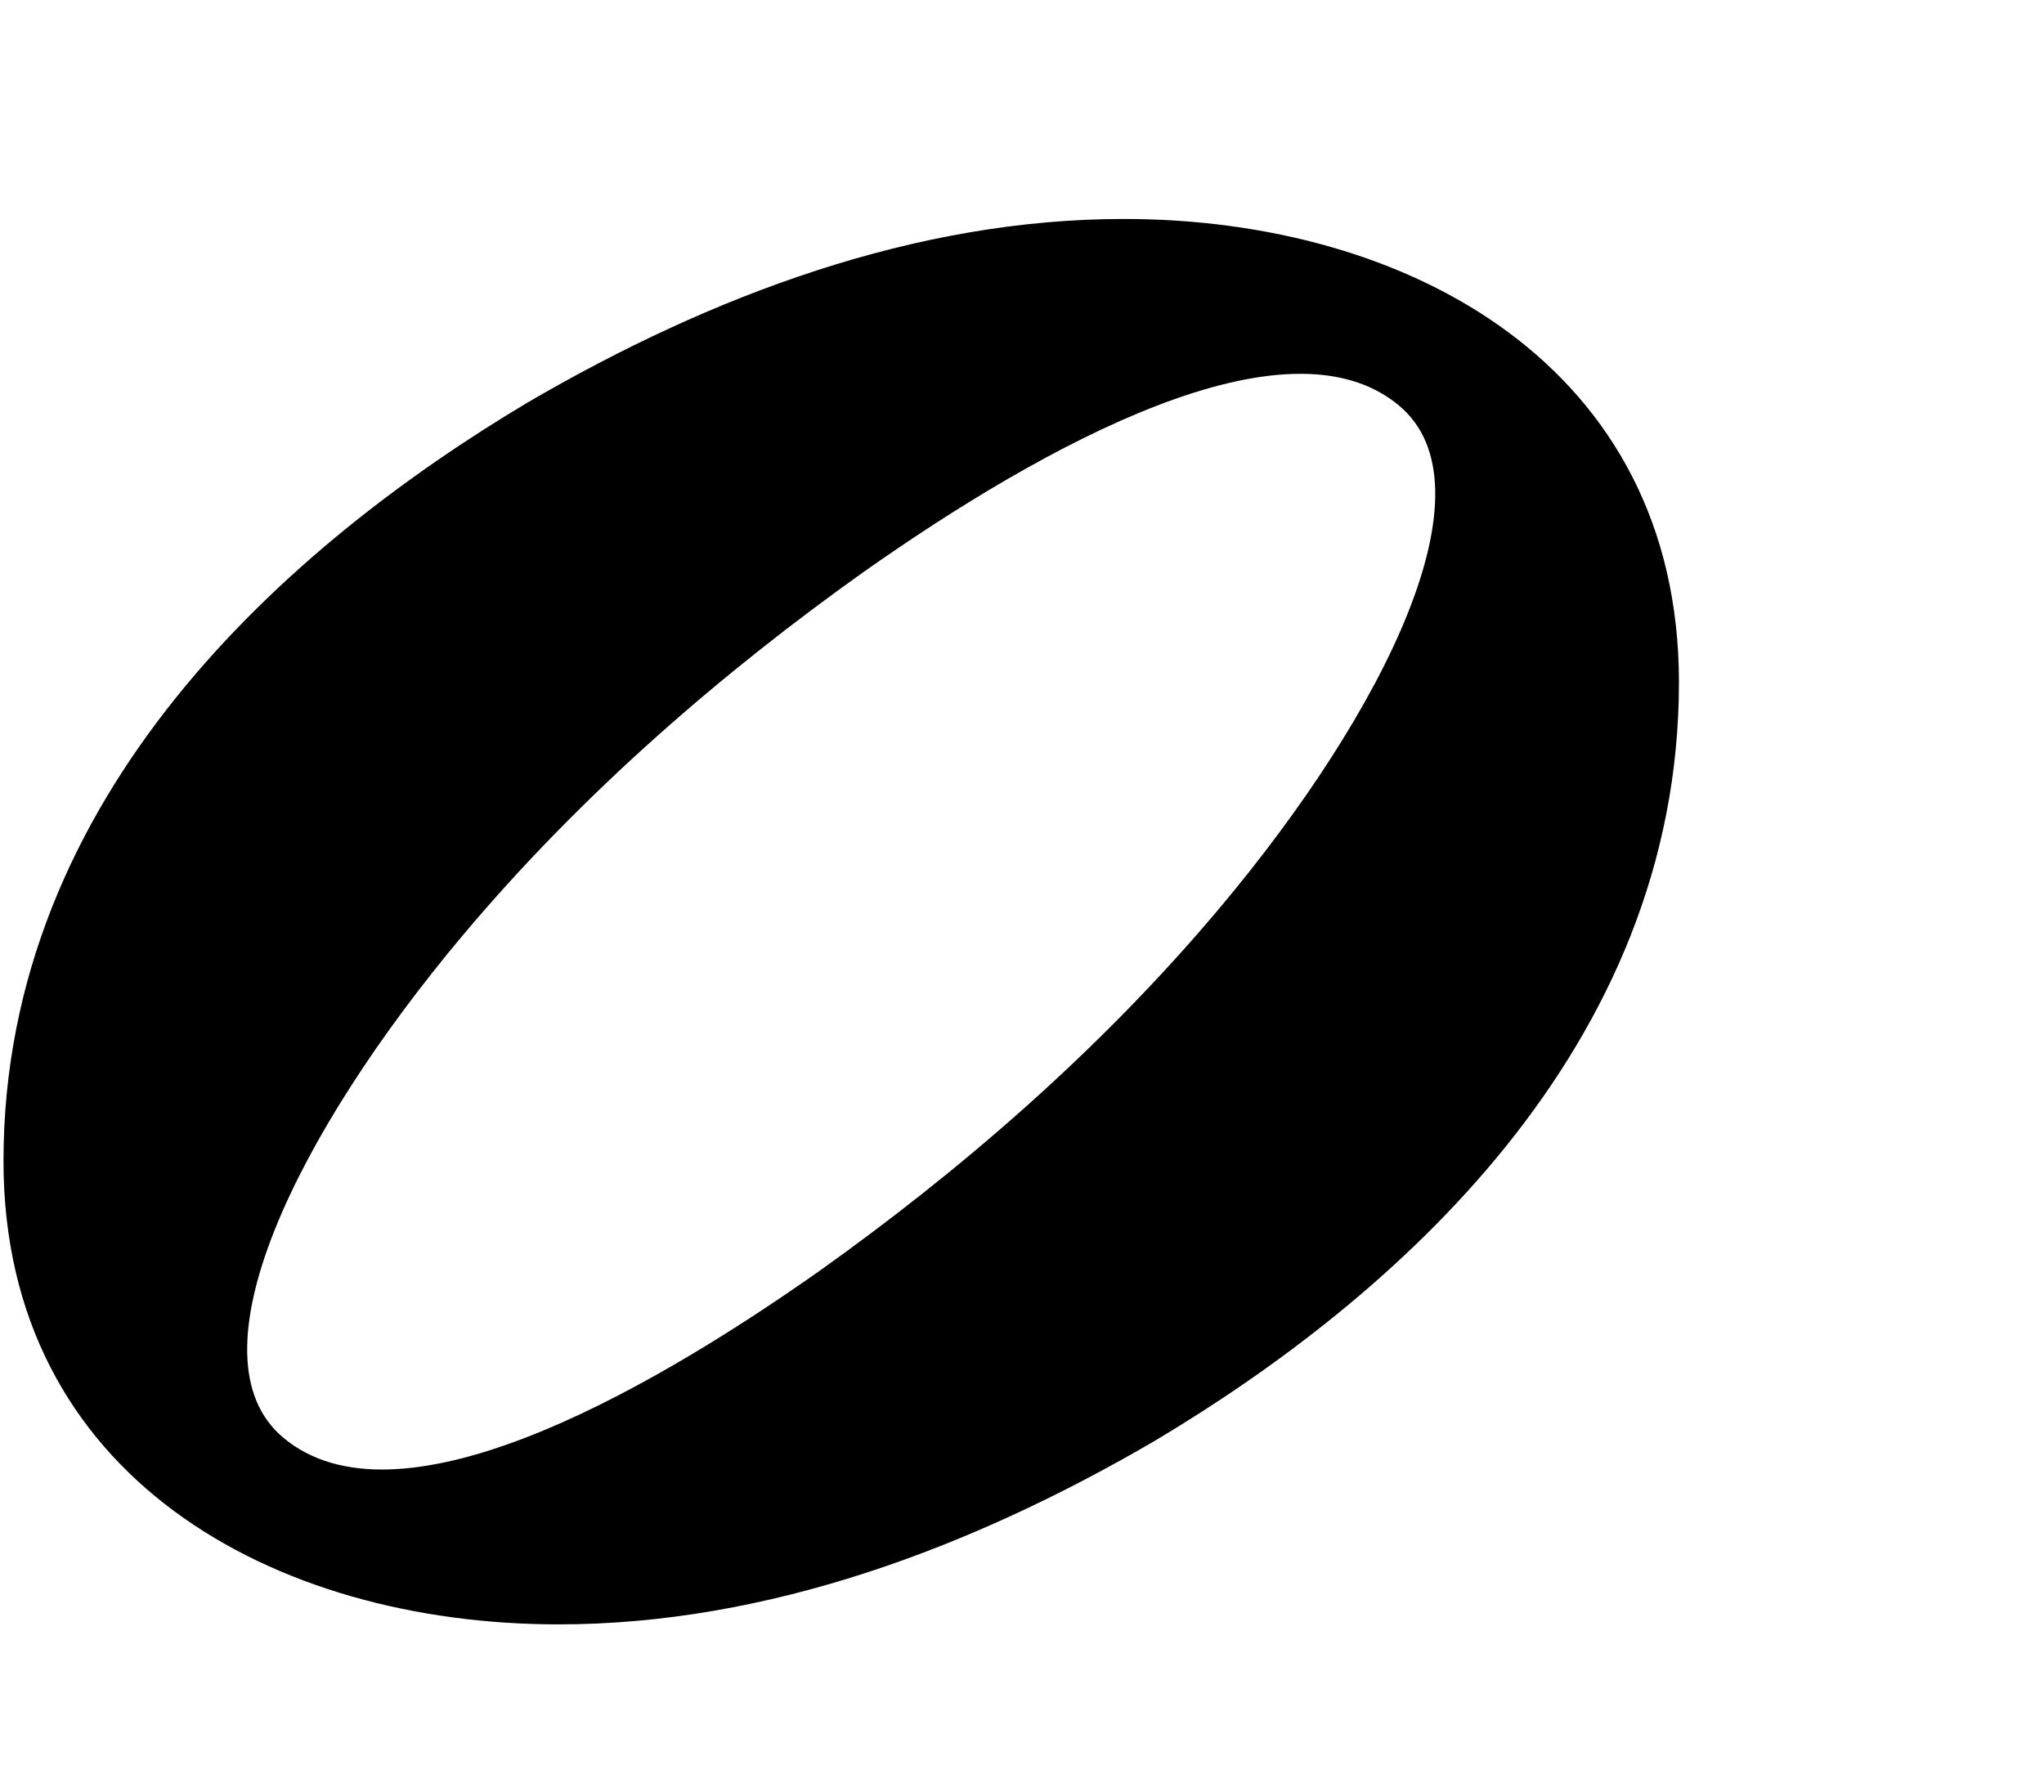 <?xml version="1.0" encoding="UTF-8" standalone="no"?>
<svg xmlns="http://www.w3.org/2000/svg"
   version="1.2"
   width="10"
   height="8.77"
   viewBox="0 0 1.6 1.408">
  <path transform="matrix(0.004,0,0,-0.004,0,0.724)"
     d="m 220,138 c 56,0 109,-29 109,-91 0,-72 -56,-121 -103,-149 -36,-21 -76,-36 -117,-36 -56,0 -109,29 -109,91 0,72 56,121 103,149 36,21 76,36 117,36 z m 18.893,-135.218 c 32.396,38.609 54.171,82.605 35.173,98.546 -22.062,18.512 -69.473,-7.498 -105.243,-32.702 -27.261,-19.42 -54.998,-43.141 -78.717,-71.408 -32.396,-38.609 -54.171,-82.605 -35.173,-98.546 22.062,-18.512 69.473,7.498 105.243,32.702 27.261,19.42 54.998,43.141 78.717,71.408 z"
     style="fill:currentColor" />
</svg>

